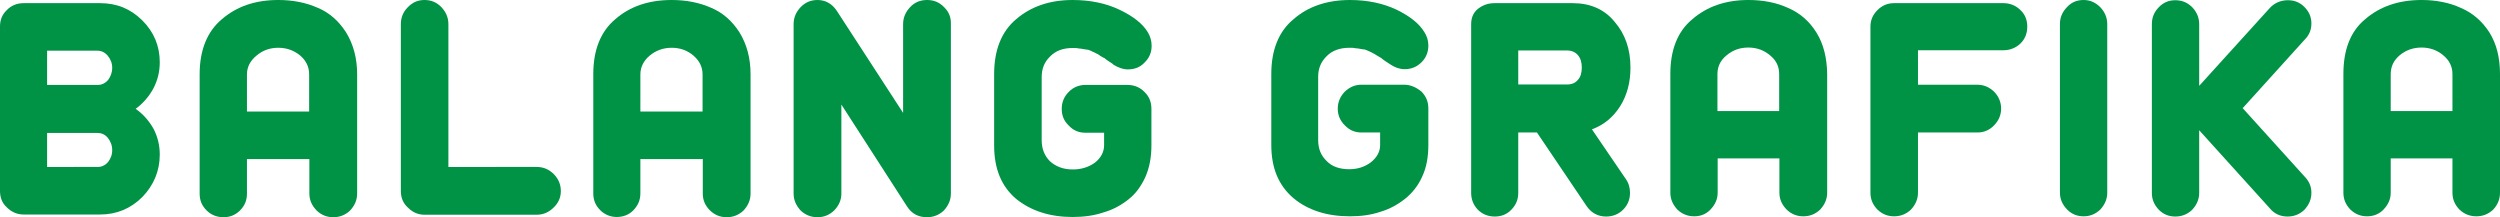 <?xml version="1.0" encoding="utf-8"?>
<!-- Generator: Adobe Illustrator 23.0.5, SVG Export Plug-In . SVG Version: 6.00 Build 0)  -->
<svg version="1.1" id="Layer_1" xmlns="http://www.w3.org/2000/svg" xmlns:xlink="http://www.w3.org/1999/xlink" x="0px" y="0px"
	 viewBox="0 0 1109.5 96.4" style="enable-background:new 0 0 1109.5 96.4;" xml:space="preserve">
<style type="text/css">
	.st0{fill:#009245;}
</style>
<g>
	<g>
		<path class="st0" d="M60.2,48.3c3.4-2.5,6-5.6,7.9-9.1c1.9-3.7,2.8-7.4,2.8-11.6c0-7.2-2.6-13.4-7.7-18.5
			C58,3.9,51.8,1.4,44.4,1.4H10.5C7.6,1.4,5,2.4,3,4.5c-2.1,2-3,4.4-3,7.3v72.9c0,2.9,0.9,5.4,3,7.3c2.1,2.1,4.6,3.2,7.5,3.2h33.9
			c7.3,0,13.6-2.6,18.8-7.8c5-5.2,7.7-11.5,7.7-18.8c0-4-0.9-7.9-2.8-11.5C66.1,53.6,63.6,50.7,60.2,48.3L60.2,48.3z M47.9,72
			L47.9,72c-1.3,1.4-2.8,2.1-4.6,2.1H20.9V59h22.3c1.8,0,3.3,0.6,4.6,2.1c1.2,1.5,2,3.3,2,5.5C49.8,68.8,49.1,70.4,47.9,72L47.9,72z
			 M47.9,35.6L47.9,35.6c-1.3,1.4-2.8,2.1-4.6,2.1H20.9V22.5h22.3c1.8,0,3.3,0.7,4.6,2.2c1.2,1.5,2,3.2,2,5.4
			C49.8,32.2,49.1,34,47.9,35.6L47.9,35.6z"/>
		<path class="st0" d="M153.6,14.4c-3.2-5-7.3-8.7-12.5-10.9c-5.2-2.3-11-3.5-17.6-3.5c-10.3,0-18.5,2.9-25,8.5
			C91.9,14,88.6,22.3,88.6,33v52.9c0,2.9,0.9,5.3,3.1,7.5c2,2,4.6,3,7.5,3c2.9,0,5.3-1,7.3-3c2.2-2.2,3.1-4.6,3.1-7.5V70.6h27.7
			v15.3c0,2.9,1.1,5.3,3.2,7.5c2.1,2,4.5,3,7.4,3c2.9,0,5.4-1,7.5-3c2-2.2,3.1-4.6,3.1-7.5V33C158.5,25.8,156.8,19.6,153.6,14.4
			L153.6,14.4z M137.3,49.5L137.3,49.5h-27.7V33c0-3.2,1.4-6,4.2-8.3c2.7-2.3,5.9-3.5,9.7-3.5c3.8,0,7,1.2,9.8,3.5
			c2.6,2.3,3.9,5,3.9,8.3V49.5z"/>
		<path class="st0" d="M245.8,77.3c-2.1-2.1-4.6-3.2-7.5-3.2H199V10.7c0-2.9-1.1-5.4-3.1-7.5C193.8,1,191.3,0,188.4,0
			c-2.9,0-5.3,1-7.4,3.2c-2.1,2.1-3.1,4.6-3.1,7.5v74.1c0,2.9,1,5.4,3.1,7.3c2.1,2.1,4.5,3.2,7.4,3.2h49.8c2.9,0,5.4-1.1,7.5-3.2
			c2.1-2,3.2-4.4,3.2-7.3S247.9,79.5,245.8,77.3L245.8,77.3z"/>
		<path class="st0" d="M328.2,14.4c-3.2-5-7.3-8.7-12.5-10.9c-5.2-2.3-11-3.5-17.6-3.5c-10.3,0-18.6,2.9-25,8.5
			c-6.6,5.5-9.8,13.8-9.8,24.4v52.9c0,2.9,0.9,5.3,3.1,7.5c2,2,4.6,3,7.3,3c2.9,0,5.5-1,7.4-3c2.1-2.2,3.1-4.6,3.1-7.5V70.6h27.7
			v15.3c0,2.9,1,5.3,3.2,7.5c2.1,2,4.5,3,7.4,3s5.4-1,7.5-3c2-2.2,3.1-4.6,3.1-7.5V33C333.1,25.8,331.4,19.6,328.2,14.4L328.2,14.4z
			 M311.9,49.5L311.9,49.5h-27.7V33c0-3.2,1.4-6,4.1-8.3c2.8-2.3,6-3.5,9.8-3.5s7,1.2,9.7,3.5c2.6,2.3,4,5,4,8.3V49.5z"/>
		<path class="st0" d="M419,3.2C416.9,1,414.4,0,411.5,0c-3.1,0-5.6,1-7.6,3.2c-2,2.1-3.1,4.6-3.1,7.5v39.4L371.5,5
			c-2.2-3.4-5.2-5-8.7-5c-2.9,0-5.4,1-7.5,3.2c-2,2.1-3.1,4.6-3.1,7.5v75.2c0,2.9,1.1,5.3,3.1,7.5c2.1,2,4.6,3,7.5,3s5.3-1,7.4-3
			c2.1-2.2,3.2-4.6,3.2-7.5V46.4l29.2,45.3c2.1,3.2,5,4.7,8.8,4.7c2.9,0,5.4-1,7.5-3c2-2.2,3.1-4.6,3.1-7.5V10.5
			C422.1,7.6,421,5.1,419,3.2L419,3.2z"/>
		<path class="st0" d="M500.5,37.7h-18.9c-2.8,0-5.4,1.1-7.3,3.1c-2.1,2.1-3.1,4.6-3.1,7.5s0.9,5.3,3.1,7.4c2,2.2,4.5,3.2,7.3,3.2
			h8.4v5.6c0,2.9-1.4,5.6-4.1,7.7c-2.8,2-6,3-9.8,3c-4.1,0-7.4-1.2-10.1-3.6c-2.5-2.5-3.7-5.6-3.7-9.4V34.2c0-3.7,1.2-6.7,3.7-9.1
			c2.5-2.6,5.8-3.8,10.1-3.8c0.9,0,1.9,0,2.6,0.2c0.8,0,1.5,0.2,2.2,0.3c0.9,0.1,1.5,0.3,2.1,0.3c0.4,0.2,1.2,0.4,1.8,0.8
			c0.8,0.3,1.4,0.6,1.7,0.8c0.4,0.2,1,0.4,1.8,1.1c0.9,0.4,1.4,0.9,1.9,1c0.3,0.3,0.9,0.8,2,1.5c1.1,0.6,1.8,1.2,2.1,1.5
			c2,1.2,4.1,2,6.2,2c3.1,0,5.6-1,7.5-3.1c2.1-2,3.1-4.5,3.1-7.4c0-2.1-0.6-4.2-1.7-6c-2.3-3.8-6.4-7-12.4-9.9C491,1.5,484,0,476,0
			c-10.1,0-18.5,2.9-25,8.5c-6.6,5.5-9.8,13.8-9.8,24.4v31.6c0,10.4,3.2,18.2,9.8,23.8c6.6,5.3,15,8,25,8c4.9,0,9.5-0.6,13.6-2
			c4.3-1.2,7.9-3.2,11.2-5.8c3.2-2.5,5.6-5.8,7.5-9.9c1.8-4.1,2.7-8.7,2.7-14.1V48.3c0-2.9-0.9-5.4-3.1-7.5
			C506,38.8,503.4,37.7,500.5,37.7L500.5,37.7z"/>
	</g>
	<g>
		<path class="st0" d="M623.1,37.6h-18.9c-2.9,0-5.3,1.1-7.4,3.1c-2,2.1-3.1,4.6-3.1,7.5s1,5.3,3.1,7.4c2.1,2.2,4.5,3.2,7.4,3.2h8.3
			v5.6c0,2.9-1.4,5.5-4.2,7.7c-2.7,2-5.9,3-9.5,3c-4.3,0-7.7-1.2-10-3.6c-2.6-2.5-3.8-5.5-3.8-9.4v-28c0-3.7,1.2-6.6,3.7-9.1
			c2.5-2.6,6-3.8,10.2-3.8c0.9,0,1.8,0,2.6,0.2c0.8,0,1.5,0.2,2.3,0.3c0.8,0.1,1.4,0.3,2,0.3c0.5,0.2,1.1,0.4,1.9,0.8
			c0.8,0.3,1.2,0.6,1.6,0.8c0.3,0.2,0.9,0.4,1.9,1.1c0.8,0.4,1.4,0.9,1.7,1c0.3,0.3,1,0.8,2,1.5c1,0.6,1.8,1.2,2.3,1.5
			c1.8,1.2,3.9,2,6.2,2c2.9,0,5.4-1,7.5-3.1c2-2,3-4.5,3-7.4c0-2.1-0.6-4.2-1.8-6c-2.3-3.8-6.4-7-12.3-9.9c-6-2.8-12.8-4.3-20.7-4.3
			c-10.2,0-18.6,2.9-25,8.5c-6.6,5.4-9.9,13.7-9.9,24.3v31.5c0,10.4,3.3,18.1,9.9,23.7c6.4,5.3,14.8,8,25,8c4.9,0,9.4-0.6,13.5-2
			c4.1-1.2,7.7-3.2,11-5.8c3.1-2.5,5.8-5.8,7.6-9.9c1.9-4.1,2.7-8.7,2.7-14V48.1c0-2.9-1-5.4-3.1-7.5
			C628.4,38.7,626,37.6,623.1,37.6L623.1,37.6z"/>
		<path class="st0" d="M706.5,57.4c5.4-2,9.4-5.4,12.5-10.2c3.1-5,4.6-10.6,4.6-17.2c0-8.1-2.3-14.9-7.1-20.4
			C712,4.1,705.7,1.4,698,1.4h-34.6c-3.1,0-5.4,0.9-7.6,2.6c-2,1.7-2.9,4-2.9,6.7v74.9c0,2.9,1,5.4,3,7.5c2,2,4.6,3,7.5,3
			s5.4-1,7.3-3c2.1-2.1,3.1-4.6,3.1-7.5V58.8h8.3l22,32.6c2.1,3.1,5.1,4.7,8.7,4.7c2.9,0,5.5-1,7.5-3c2.1-2.1,3.1-4.6,3.1-7.5
			c0-2.3-0.6-4.4-1.9-6.2L706.5,57.4z M700.3,35.4L700.3,35.4c-1.1,1.4-2.7,2.1-4.9,2.1h-21.6V22.4h21.6c2.1,0,3.7,0.7,4.9,2.1
			c1.2,1.4,1.7,3.3,1.7,5.4C702,32.3,701.5,34.1,700.3,35.4L700.3,35.4z"/>
		<path class="st0" d="M806.1,14.4c-3.1-5-7.4-8.7-12.6-10.9c-5-2.3-11-3.5-17.5-3.5c-10.2,0-18.4,2.9-24.9,8.5
			c-6.6,5.4-9.8,13.7-9.8,24.3v52.7c0,2.9,1.1,5.3,3.1,7.5c2.1,2,4.6,3,7.5,3c2.9,0,5.3-1,7.2-3c2.1-2.2,3.2-4.6,3.2-7.5V70.3h27.4
			v15.2c0,2.9,1.1,5.3,3.2,7.5c2.1,2,4.5,3,7.4,3s5.4-1,7.5-3c2-2.2,3.1-4.6,3.1-7.5V32.9C810.8,25.7,809.3,19.5,806.1,14.4
			L806.1,14.4z M789.6,49.3L789.6,49.3h-27.4V32.9c0-3.2,1.2-6,4-8.3c2.7-2.3,5.9-3.5,9.7-3.5c3.8,0,7,1.2,9.7,3.5
			c2.8,2.3,4,5,4,8.3V49.3z"/>
		<path class="st0" d="M896.7,4.5c-2.1-2.1-4.8-3.1-7.5-3.1h-48.6c-2.9,0-5.3,1-7.4,3.1c-2,2-3.1,4.4-3.1,7.3v73.7
			c0,2.9,1,5.3,3.1,7.5c2.1,2,4.5,3,7.4,3s5.4-1,7.5-3c2-2.2,3.1-4.6,3.1-7.5V58.8h26.3c2.9,0,5.4-1,7.5-3.2c2-2.1,3.1-4.5,3.1-7.4
			s-1.1-5.4-3.1-7.5c-2.1-2-4.6-3.1-7.5-3.1h-26.3V22.3h38c2.7,0,5.4-1,7.5-3c2.1-2.1,3-4.6,3-7.5C899.7,9,898.8,6.5,896.7,4.5
			L896.7,4.5z"/>
		<path class="st0" d="M932.1,3.2C930,1.1,927.6,0,924.7,0s-5.4,1-7.3,3.1c-2.1,2.1-3.2,4.6-3.2,7.5v74.9c0,2.9,1.1,5.3,3.2,7.5
			c2,2,4.4,3,7.3,3s5.3-1,7.4-3c2-2.2,3.1-4.6,3.1-7.5V10.7C935.2,7.8,934.1,5.3,932.1,3.2L932.1,3.2z"/>
		<path class="st0" d="M995.3,48l27.6-30.5c2-2,2.9-4.4,2.9-7.1c0-2.9-1.1-5.3-3.1-7.3c-2-2-4.4-3-7.3-3c-3.2,0-6,1.2-8.1,3.5
			L976,38.1V10.7c0-2.9-1.1-5.4-3.1-7.5c-2.1-2.1-4.6-3.1-7.5-3.1c-2.9,0-5.3,1-7.3,3.1c-2.1,2.1-3.1,4.6-3.1,7.5v74.9
			c0,2.9,1,5.3,3.1,7.5c2,2,4.4,3,7.3,3c2.9,0,5.4-1,7.5-3c2-2.2,3.1-4.6,3.1-7.5V57.8l31.3,34.6c2,2.5,4.8,3.7,7.9,3.7
			c2.9,0,5.4-1,7.5-3c2-2.2,3.1-4.6,3.1-7.5c0-2.7-0.9-5-2.9-7.1L995.3,48z"/>
		<path class="st0" d="M1104.8,14.4c-3.2-5-7.5-8.7-12.7-10.9c-5-2.3-10.9-3.5-17.4-3.5c-10.2,0-18.5,2.9-25,8.5
			c-6.6,5.4-9.7,13.7-9.7,24.3v52.7c0,2.9,1,5.3,3.1,7.5c2.1,2,4.5,3,7.4,3s5.4-1,7.3-3c2.1-2.2,3.2-4.6,3.2-7.5V70.3h27.4v15.2
			c0,2.9,1,5.3,3.1,7.5c2.1,2,4.6,3,7.5,3c2.9,0,5.4-1,7.5-3c2-2.2,3-4.6,3-7.5V32.9C1109.5,25.7,1108,19.5,1104.8,14.4L1104.8,14.4
			z M1088.4,49.3L1088.4,49.3H1061V32.9c0-3.2,1.2-6,3.9-8.3c2.7-2.3,6-3.5,9.8-3.5c3.7,0,7,1.2,9.7,3.5c2.7,2.3,4,5,4,8.3V49.3z"/>
	</g>
</g>
</svg>
